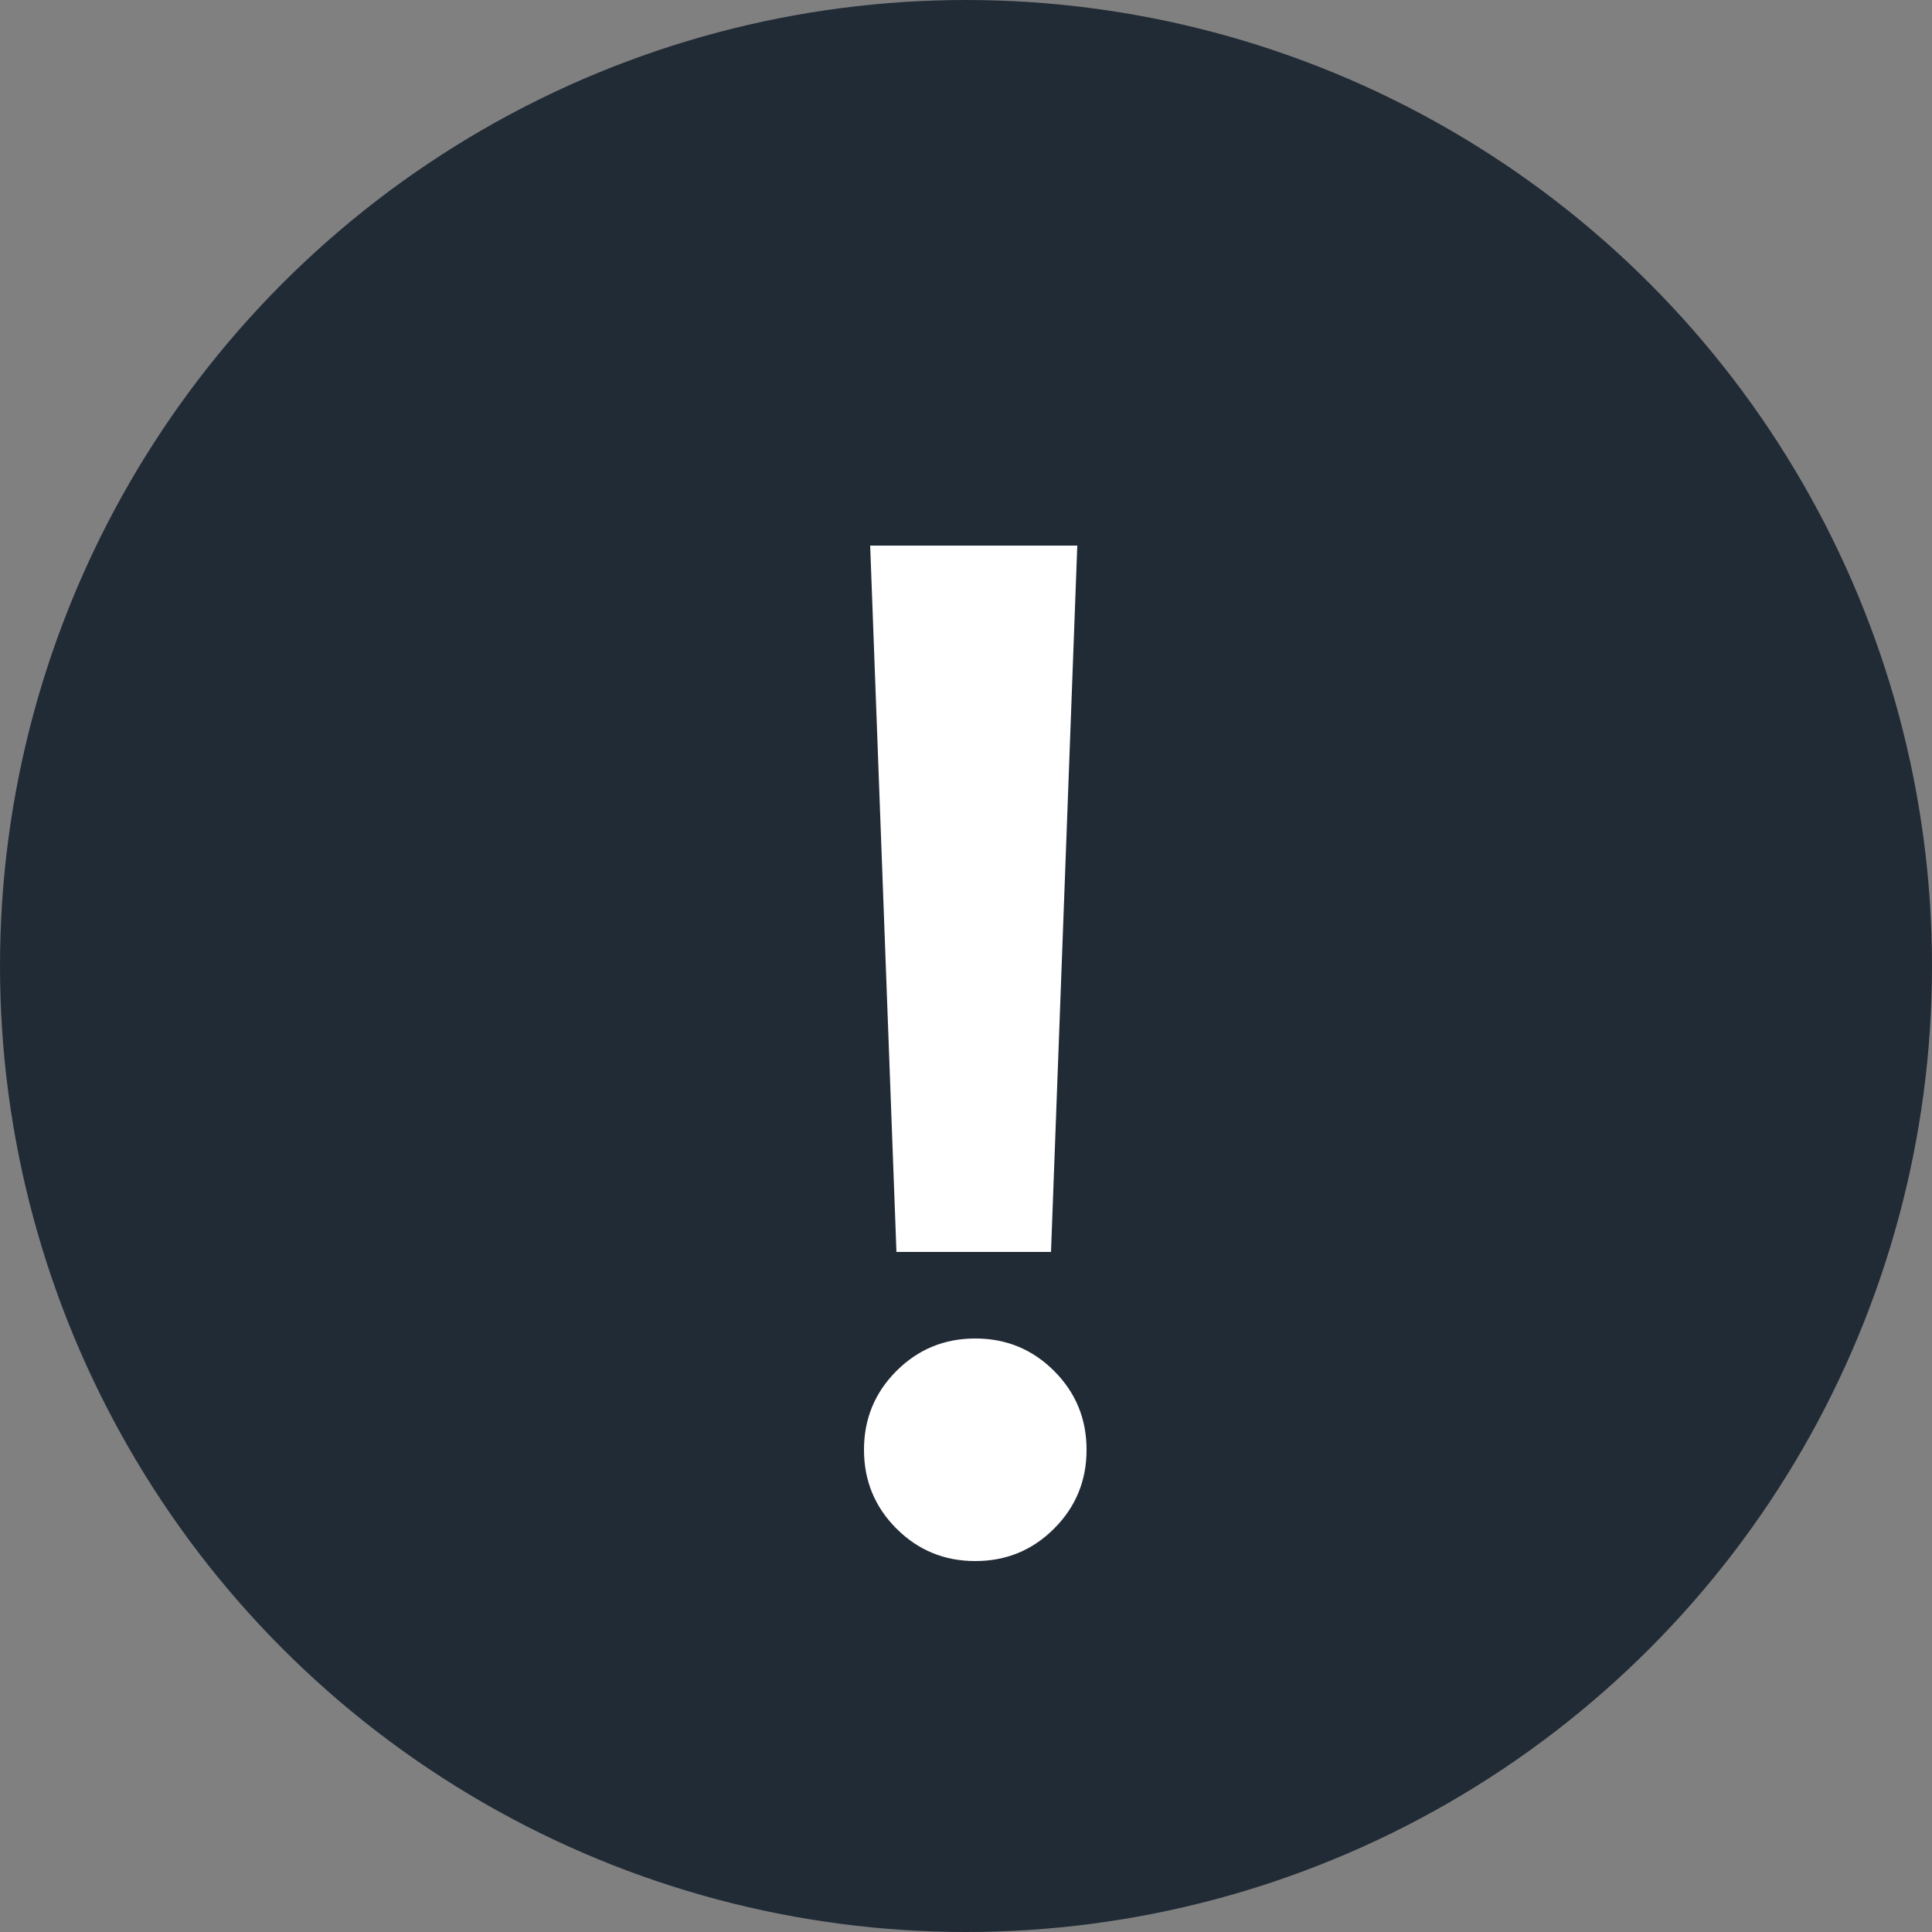 <svg width="10" height="10" viewBox="0 0 10 10" fill="none" xmlns="http://www.w3.org/2000/svg">
<rect x="0" y="0" width="10" height="10" fill="#808080" stroke="none"/>
<circle cx="5" cy="5" r="5" fill="#212B36"/>
<path d="M5.576 2.824L5.44 6.48H4.64L4.504 2.824H5.576ZM4.472 7.504C4.472 7.344 4.528 7.208 4.64 7.096C4.752 6.984 4.888 6.928 5.048 6.928C5.208 6.928 5.344 6.984 5.456 7.096C5.568 7.208 5.624 7.344 5.624 7.504C5.624 7.664 5.568 7.8 5.456 7.912C5.344 8.024 5.208 8.08 5.048 8.08C4.888 8.08 4.752 8.024 4.64 7.912C4.528 7.8 4.472 7.664 4.472 7.504Z" fill="white"/>
</svg>
